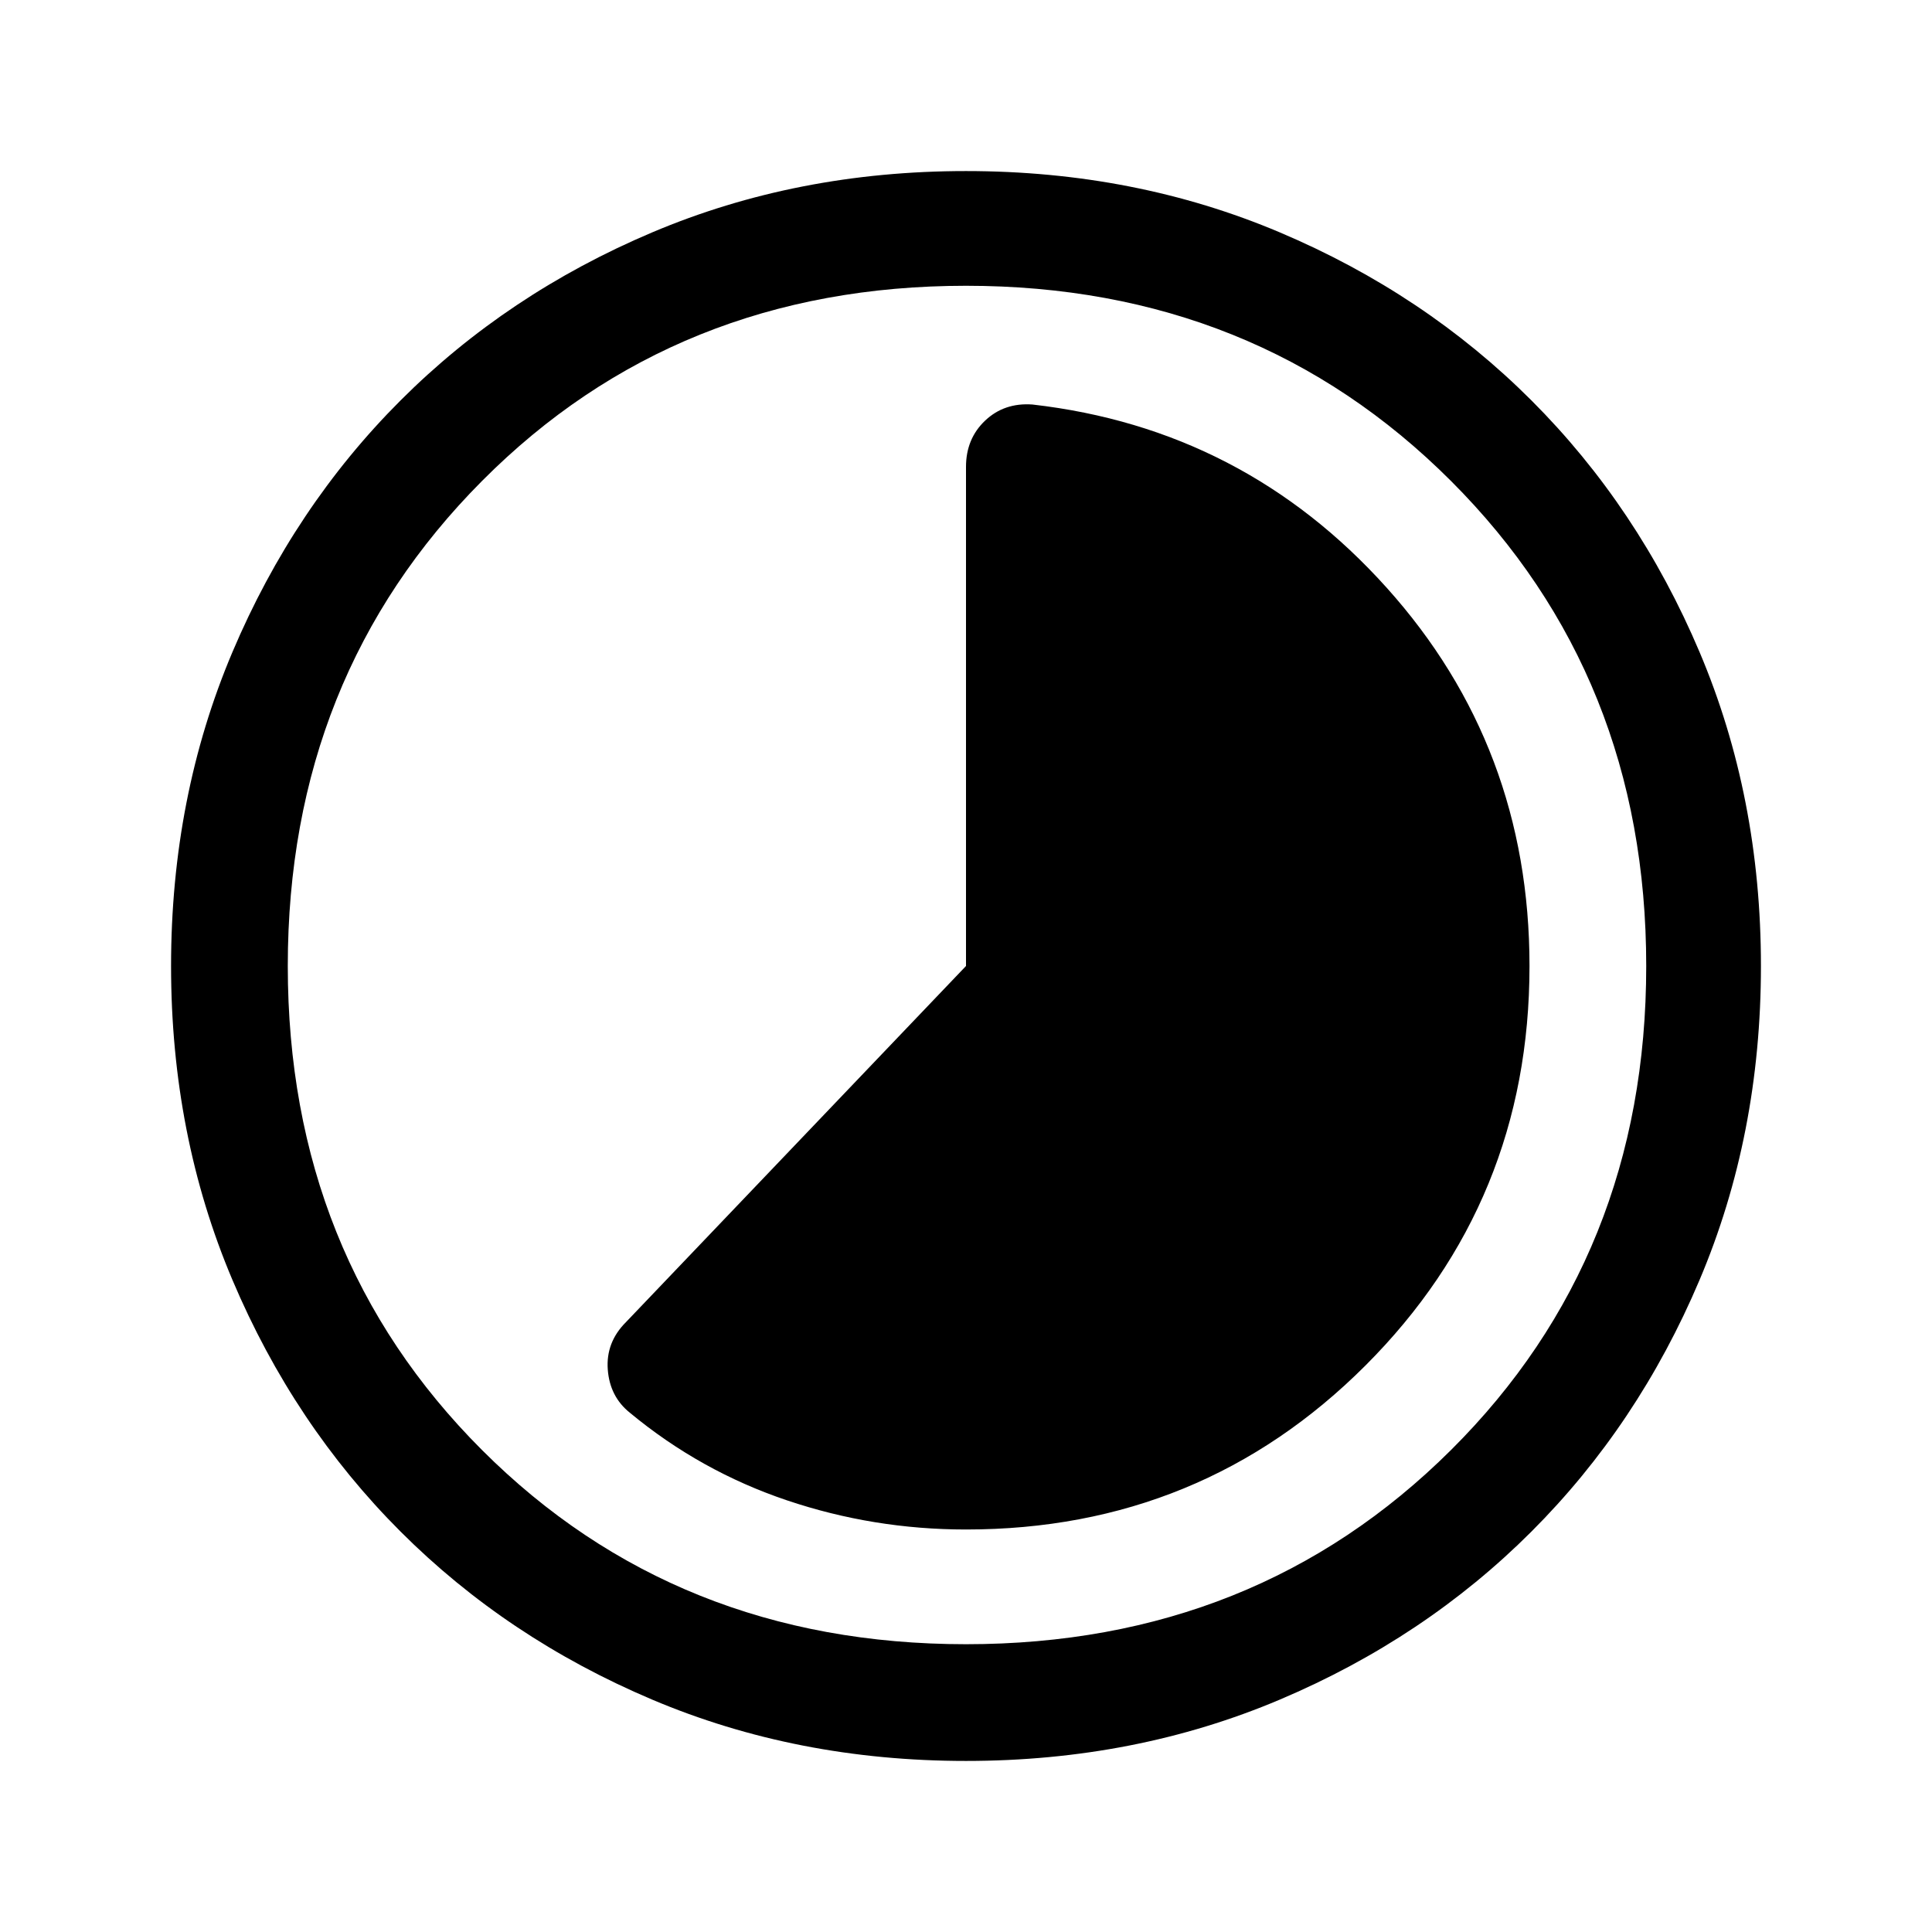 <svg xmlns="http://www.w3.org/2000/svg" height="48" width="48"><path d="M15.65 35.1q1.75 1.45 3.9 2.175Q21.7 38 24 38q5.85 0 9.925-4.075Q38 29.85 38 24q0-5.45-3.55-9.4t-8.8-4.55q-.7-.05-1.175.4Q24 10.9 24 11.6V24l-8.45 8.85q-.5.5-.45 1.175.05.675.55 1.075ZM24 43.75q-4.2 0-7.8-1.525-3.6-1.525-6.25-4.175T5.775 31.8Q4.25 28.2 4.25 24q0-4.2 1.525-7.8Q7.3 12.6 9.95 9.95t6.25-4.175Q19.8 4.25 24 4.25q4.2 0 7.8 1.525Q35.4 7.3 38.05 9.95t4.175 6.25q1.525 3.6 1.525 7.8 0 4.2-1.525 7.8-1.525 3.6-4.175 6.25t-6.25 4.175Q28.2 43.75 24 43.75ZM24 24Zm0 16.85q7.2 0 12.05-4.825Q40.9 31.2 40.9 24t-4.85-12.05Q31.2 7.1 24 7.1q-7.2 0-12.025 4.85T7.15 24q0 7.2 4.825 12.025T24 40.85Z"/></svg>